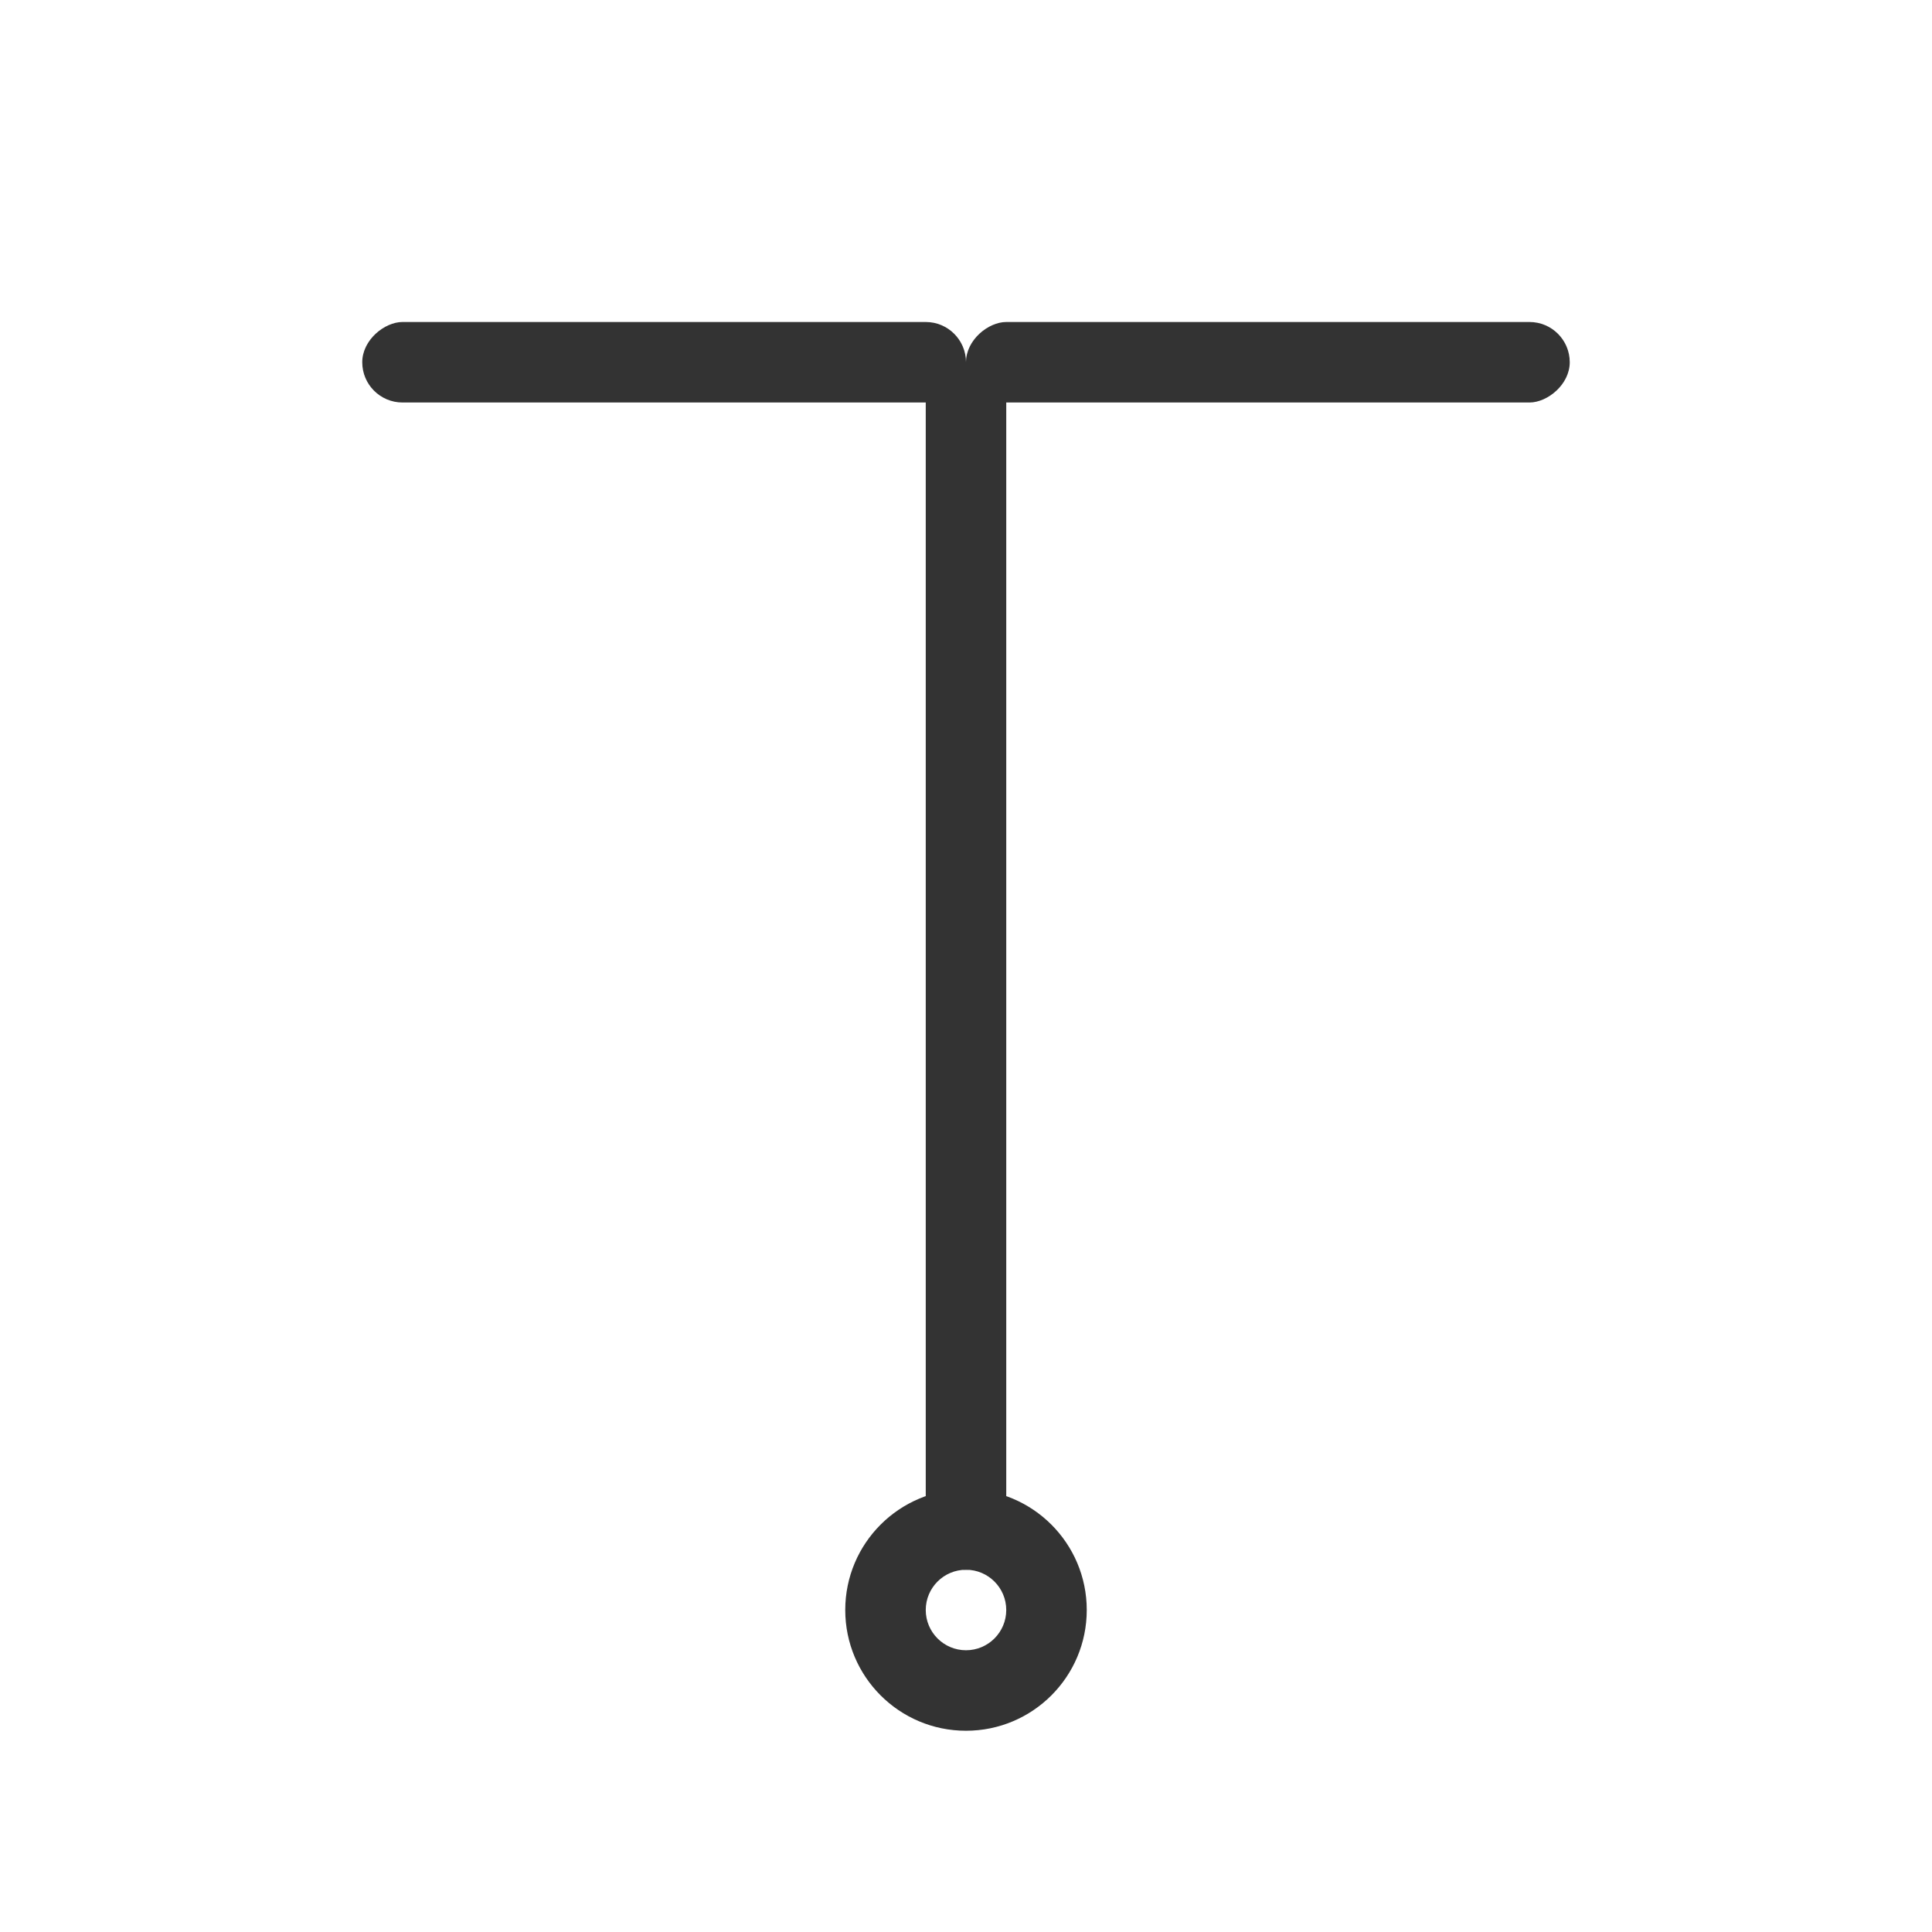 <svg width="48" height="48" viewBox="0 0 48 48" fill="none" xmlns="http://www.w3.org/2000/svg">
<path fill-rule="evenodd" clip-rule="evenodd" d="M24 41C24.552 41 25 40.552 25 40C25 39.448 24.552 39 24 39C23.448 39 23 39.448 23 40C23 40.552 23.448 41 24 41ZM24 43C25.657 43 27 41.657 27 40C27 38.343 25.657 37 24 37C22.343 37 21 38.343 21 40C21 41.657 22.343 43 24 43Z" fill="#333333"/>
<rect x="23" y="9" width="2" height="30" rx="1" fill="#333333"/>
<rect x="9" y="10" width="2" height="15" rx="1" transform="rotate(-90 9 10)" fill="#333333"/>
<rect x="24" y="10" width="2" height="15" rx="1" transform="rotate(-90 24 10)" fill="#333333"/>
</svg>
